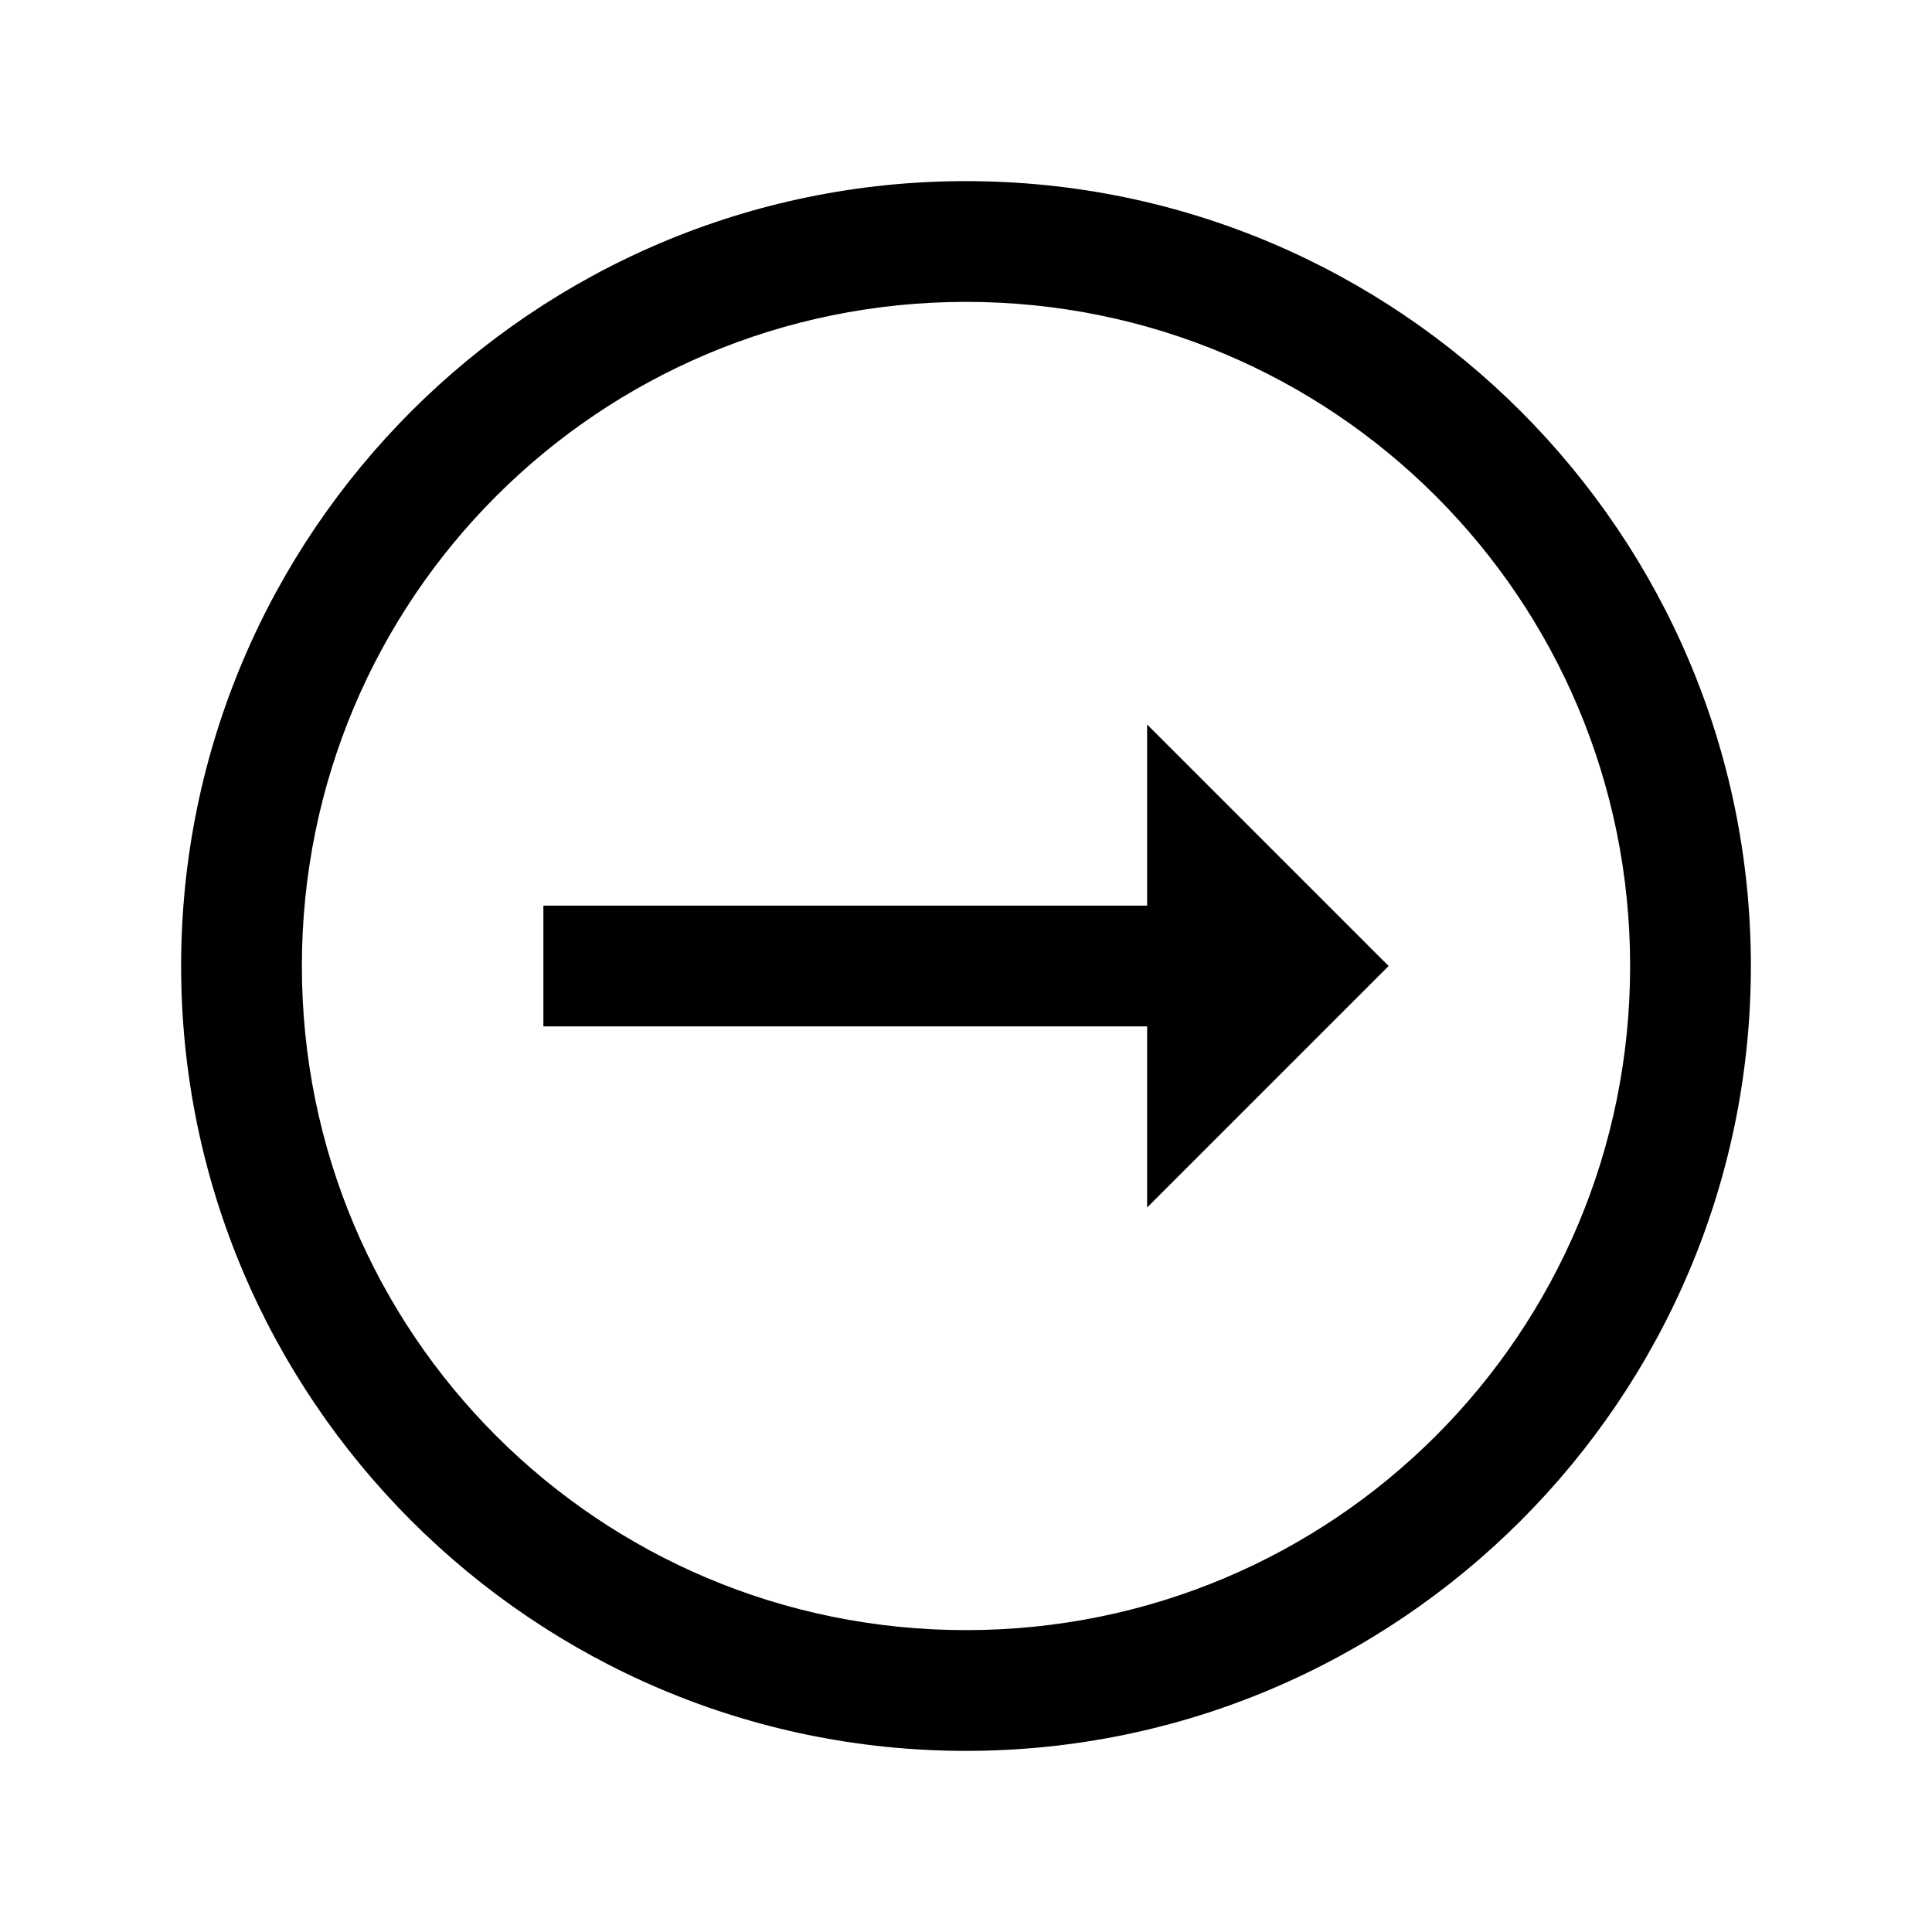 <svg width="32" height="32" viewBox="0 0 32 32" fill="none" xmlns="http://www.w3.org/2000/svg">
<g id="arrow-alt-circle-right">
<path id="Vector" d="M16 3C8.832 3 3 8.832 3 16C3 23.168 8.832 29 16 29C23.168 29 29 23.168 29 16C29 8.832 23.168 3 16 3ZM16 5C22.086 5 27 9.914 27 16C27 22.086 22.086 27 16 27C9.914 27 5 22.086 5 16C5 9.914 9.914 5 16 5ZM19 12V15H9V17H19V20L23 16L19 12Z" fill="black"/>
</g>
</svg>
